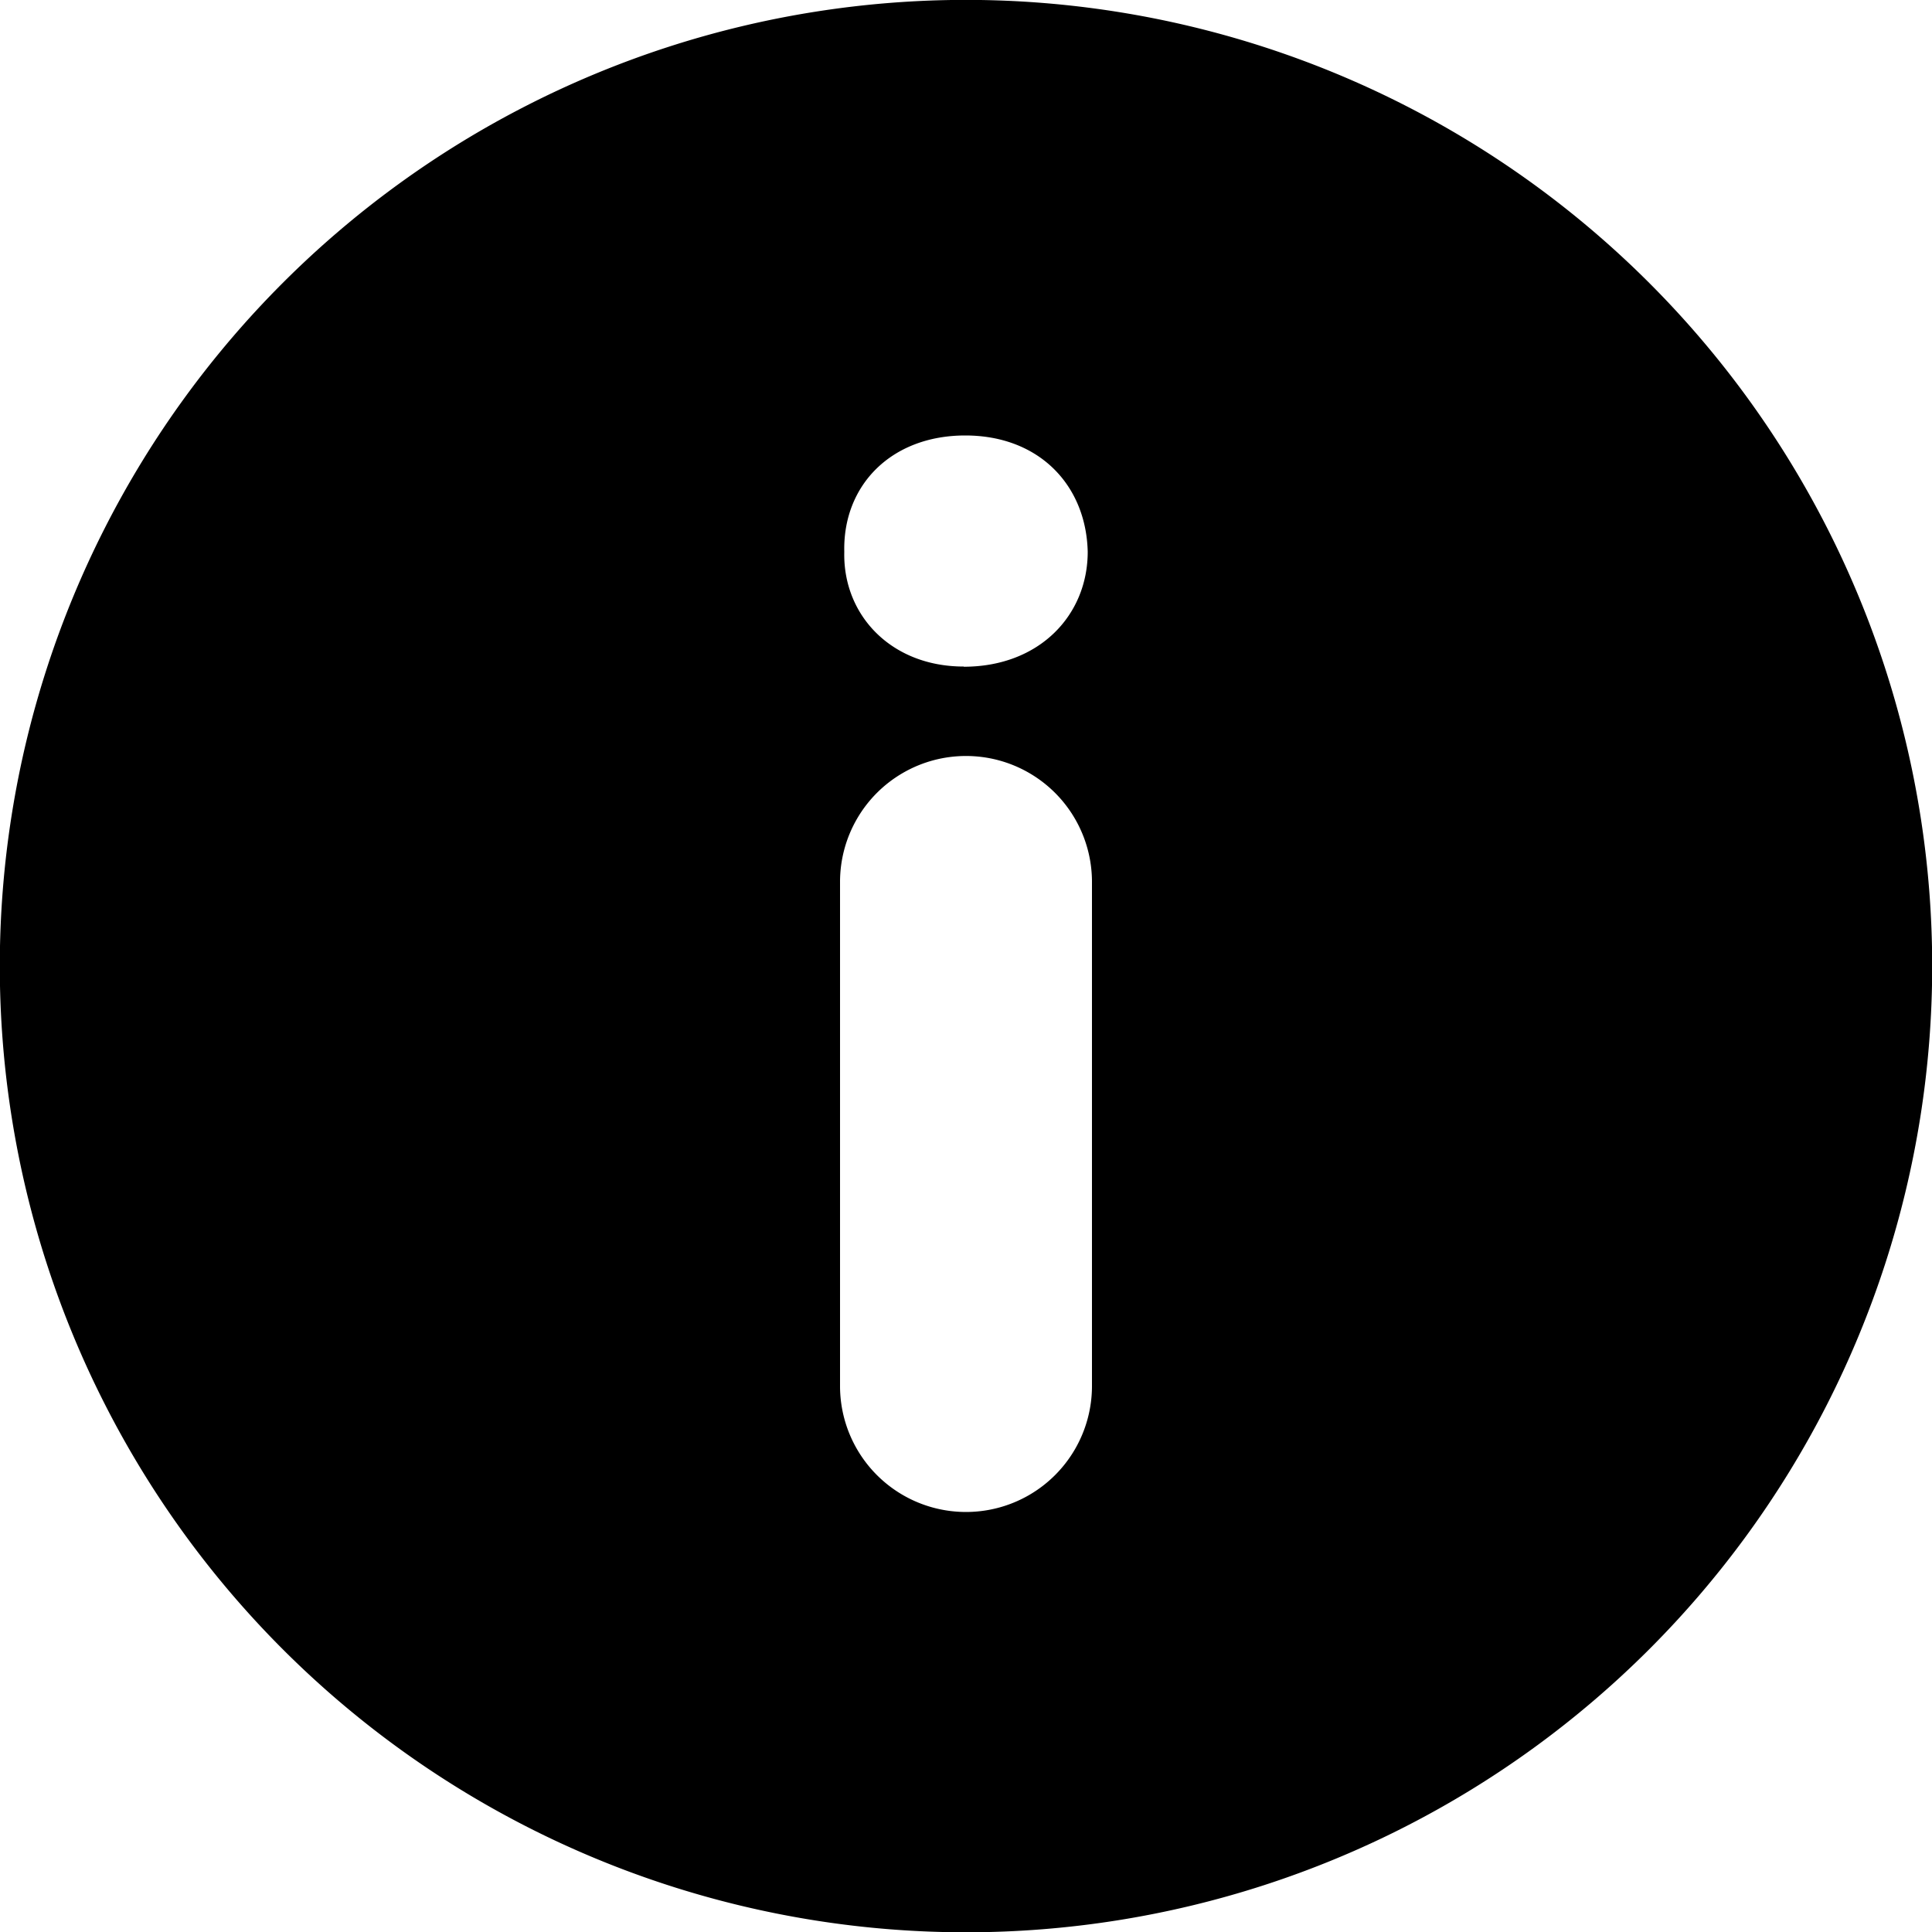 <svg xmlns="http://www.w3.org/2000/svg" width="10" height="10" fill="none" viewBox="0 0 10 10"><path fill="#000" d="M8.536 1.464a5 5 0 1 0-7.072 7.073 5 5 0 0 0 7.072-7.073Zm-2.884 5.71a.652.652 0 1 1-1.304 0V4.565a.652.652 0 1 1 1.304 0v2.609ZM4.988 3.45c-.375 0-.626-.266-.618-.594-.008-.344.243-.602.626-.602s.626.258.634.602c0 .328-.25.595-.642.595Z"/></svg>